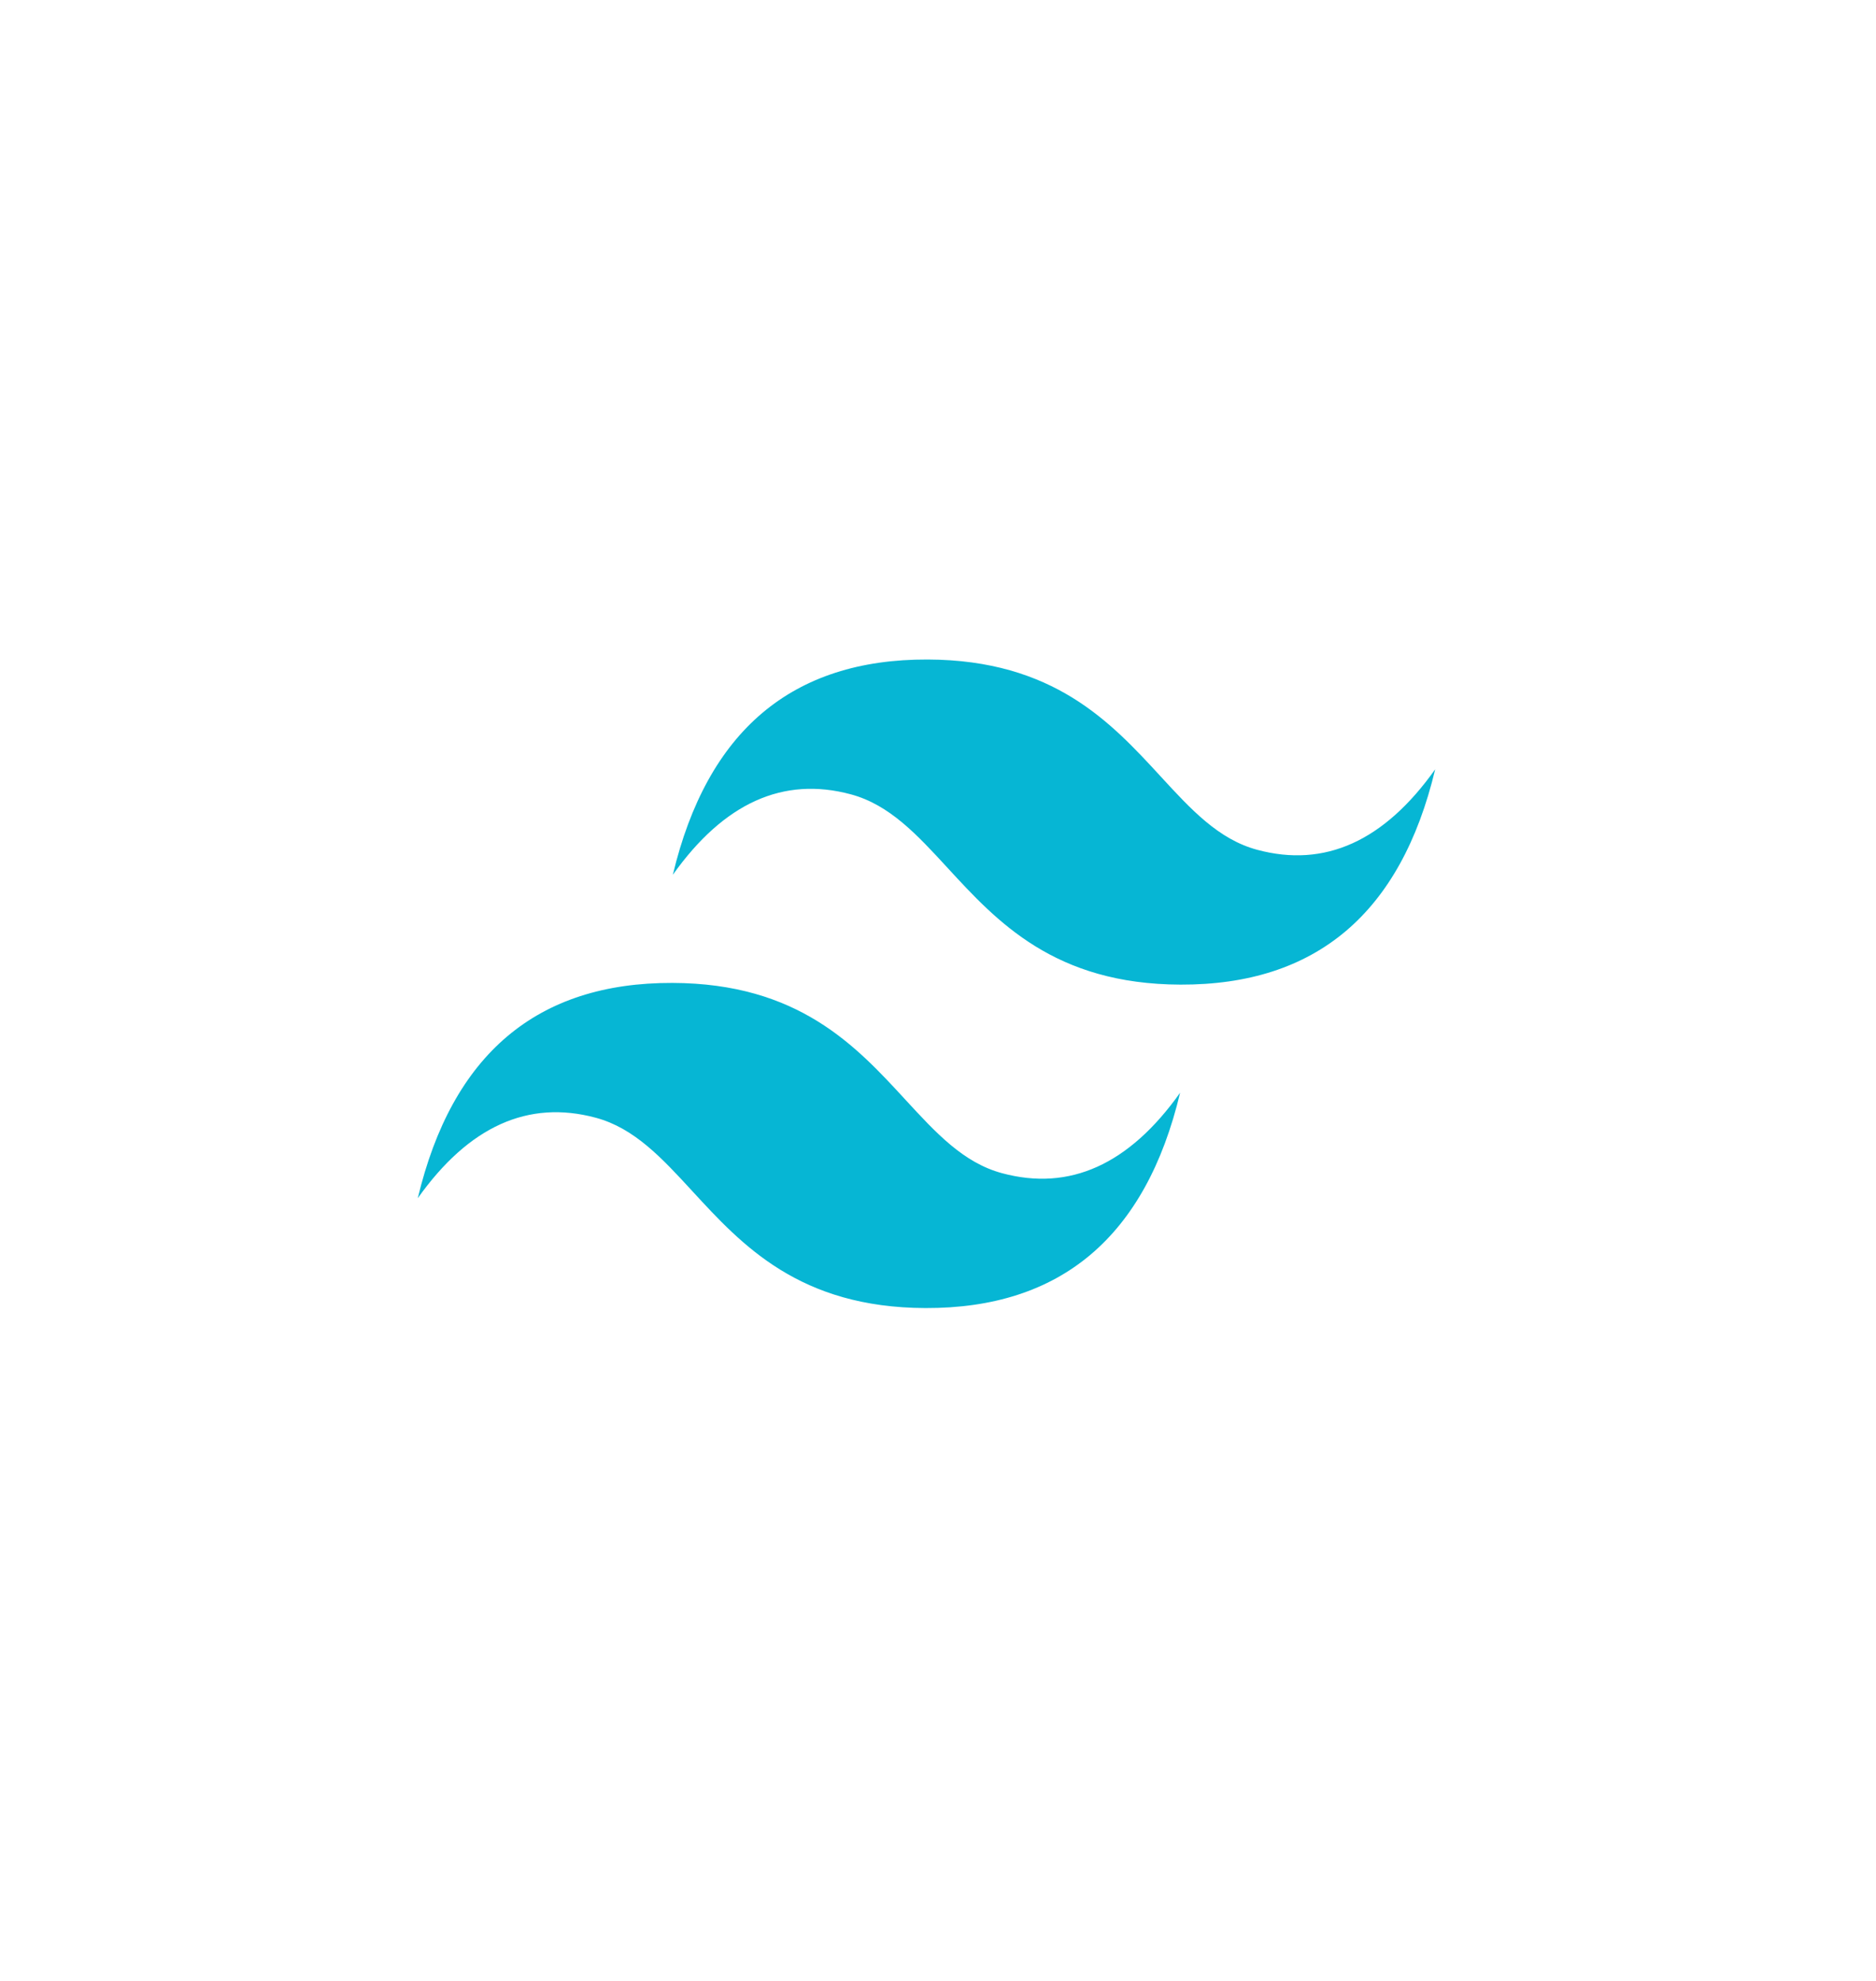 <svg width="54" height="57" viewBox="0 0 54 57" fill="none" xmlns="http://www.w3.org/2000/svg">
<path d="M26.7 18.977C22.8 18.964 20.356 21.029 19.367 25.172C20.837 23.104 22.545 22.332 24.493 22.857C25.605 23.157 26.397 24.018 27.274 24.971C28.702 26.523 30.355 28.32 33.979 28.332C37.878 28.346 40.323 26.28 41.311 22.137C39.842 24.205 38.134 24.977 36.186 24.452C35.075 24.153 34.282 23.291 33.406 22.338C31.977 20.786 30.324 18.989 26.7 18.977ZM19.357 28.283C15.458 28.27 13.014 30.335 12.025 34.479C13.494 32.41 15.203 31.638 17.151 32.163C18.262 32.463 19.054 33.324 19.931 34.277C21.359 35.829 23.012 37.626 26.637 37.639C30.536 37.652 32.98 35.587 33.969 31.443C32.499 33.511 30.791 34.283 28.843 33.758C27.732 33.459 26.94 32.597 26.063 31.645C24.634 30.092 22.981 28.295 19.357 28.283Z" fill="#06B6D4"/>
</svg>
